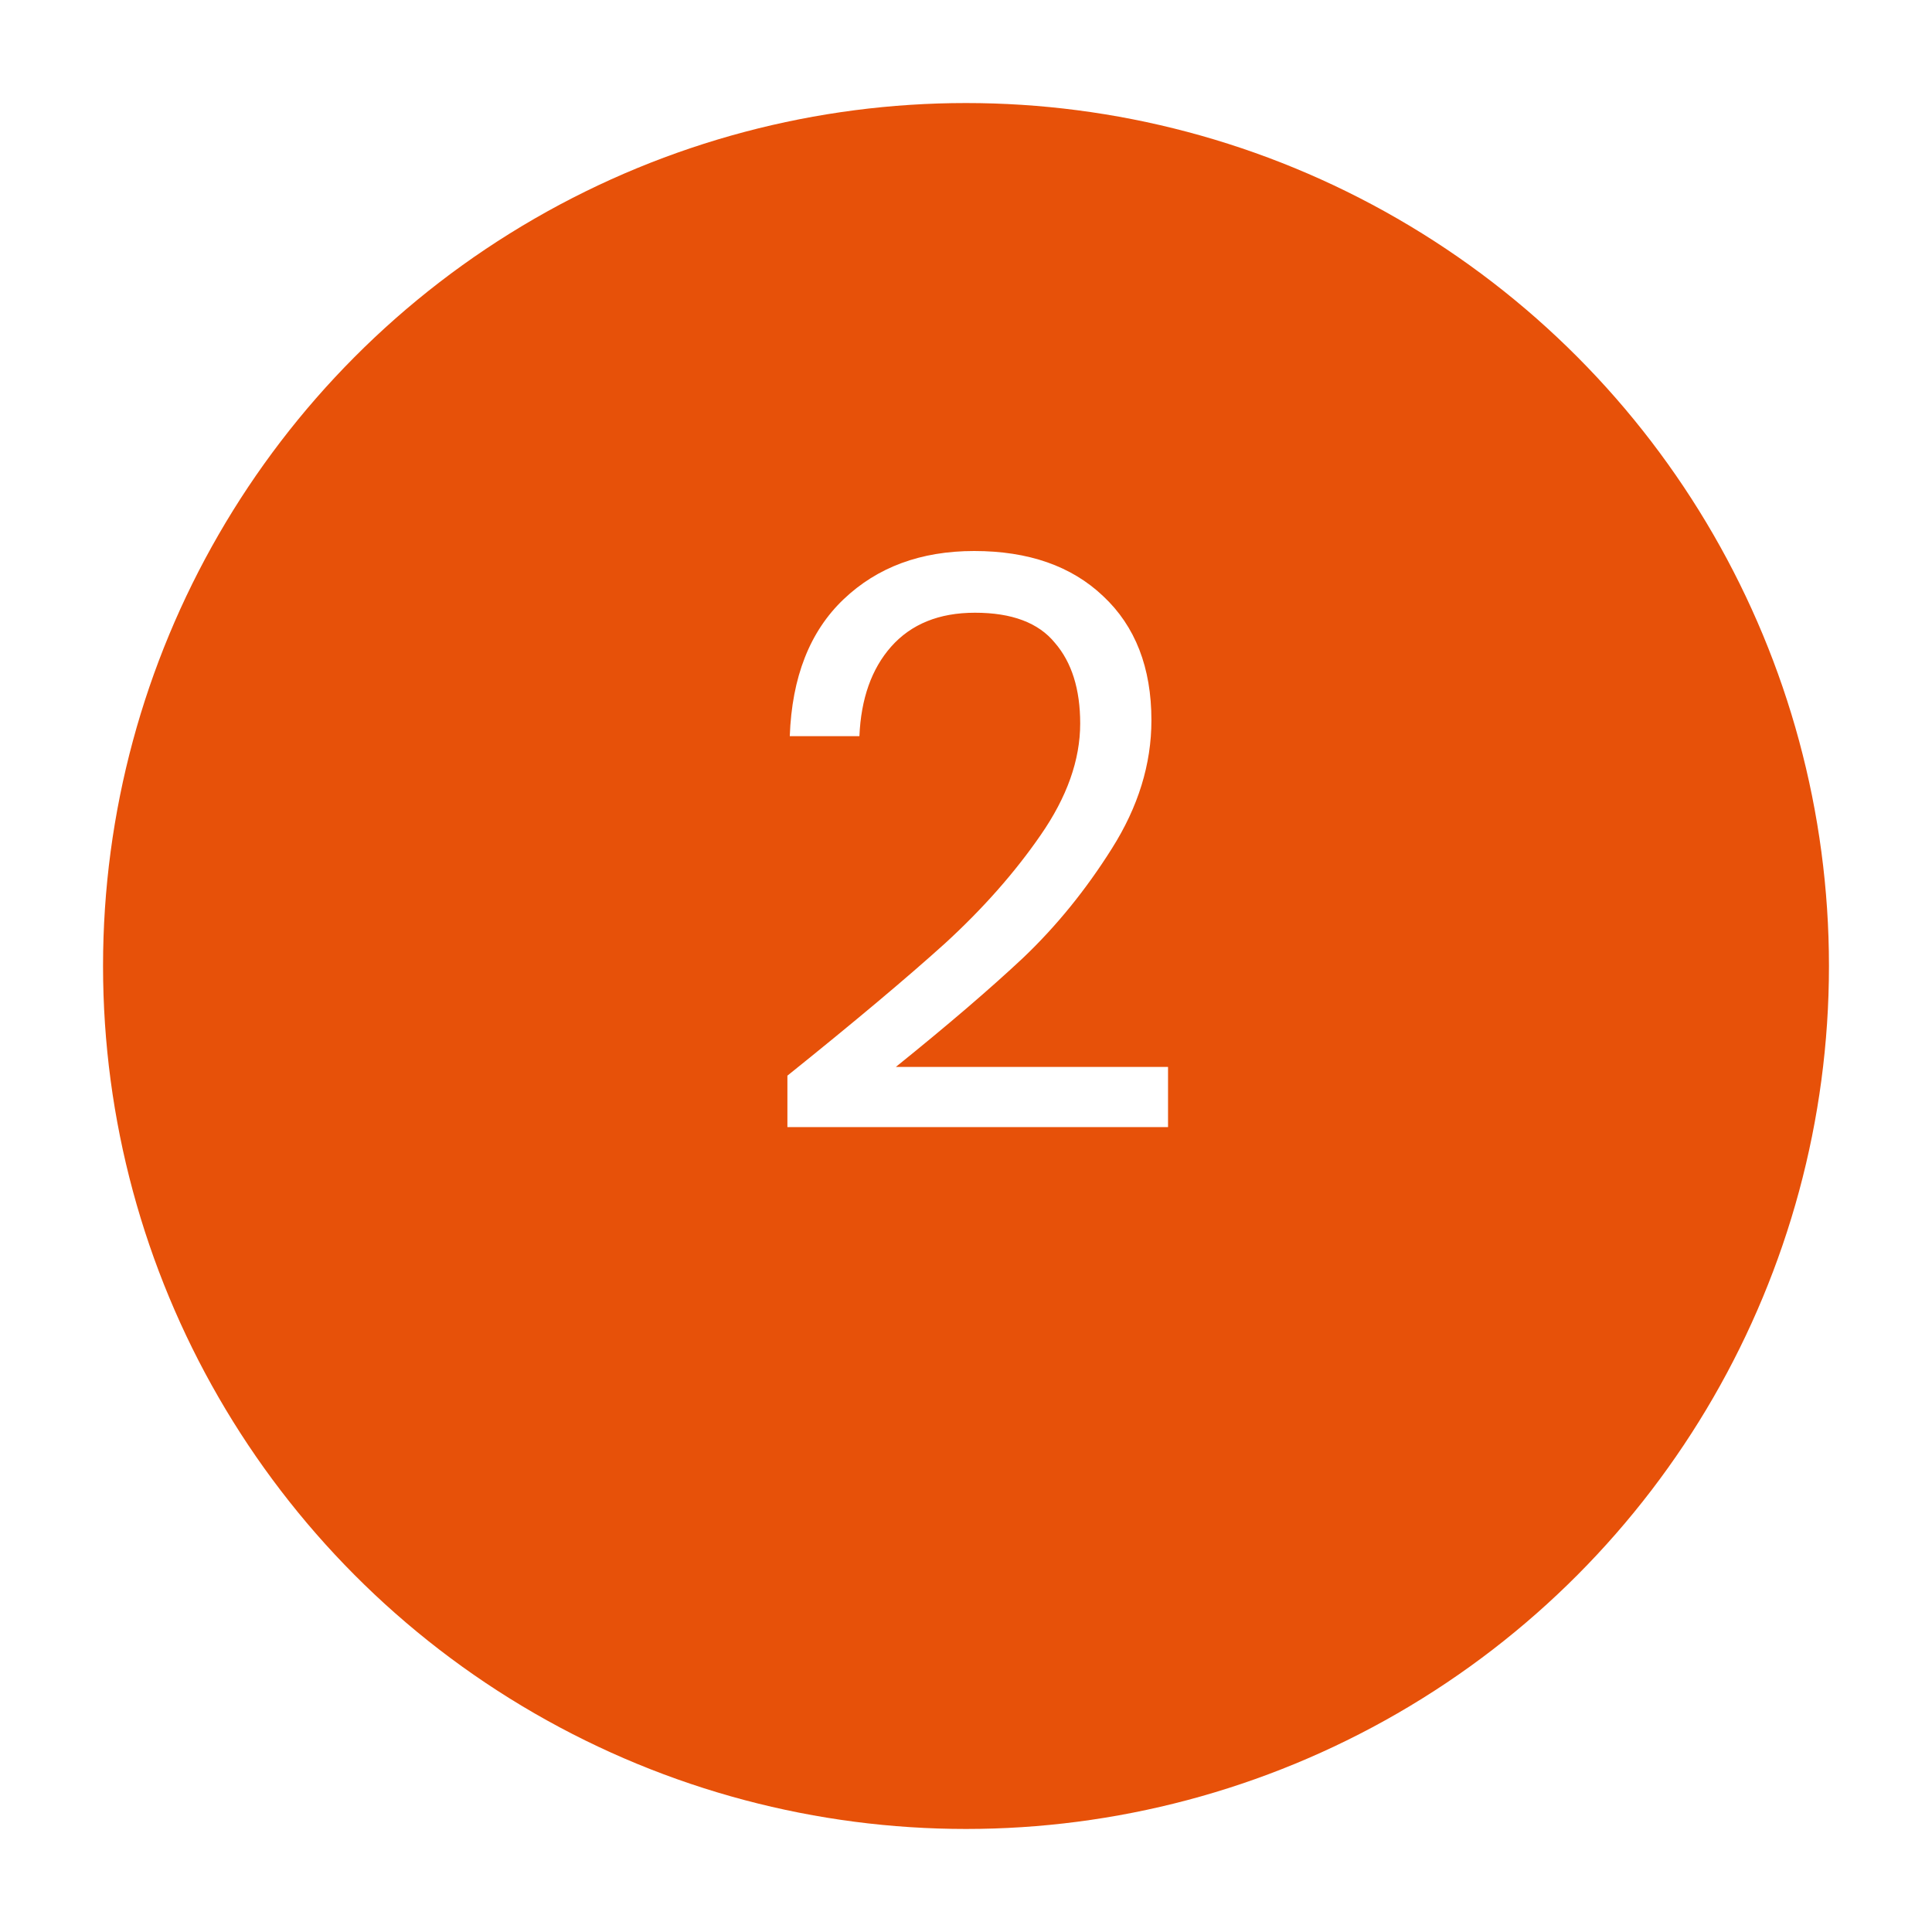 <svg width="75" height="75" viewBox="0 0 75 75" fill="none" xmlns="http://www.w3.org/2000/svg">
<g filter="url(#filter0_d_2006_1118)">
<circle cx="37.5" cy="33.5" r="33.5" fill="#E75109"/>
</g>
<path d="M30.567 41.757C33.168 39.669 35.205 37.958 36.68 36.627C38.155 35.276 39.394 33.873 40.397 32.419C41.421 30.944 41.933 29.5 41.933 28.087C41.933 26.756 41.605 25.711 40.95 24.954C40.315 24.175 39.281 23.786 37.847 23.786C36.455 23.786 35.369 24.227 34.591 25.107C33.833 25.967 33.424 27.125 33.362 28.579H30.659C30.741 26.285 31.437 24.513 32.748 23.264C34.059 22.015 35.748 21.39 37.817 21.39C39.926 21.39 41.595 21.974 42.824 23.141C44.073 24.308 44.698 25.916 44.698 27.964C44.698 29.664 44.186 31.323 43.162 32.941C42.158 34.538 41.011 35.951 39.721 37.18C38.431 38.389 36.782 39.802 34.775 41.419H45.343V43.754H30.567V41.757Z" fill="white"/>
<defs>
<filter id="filter0_d_2006_1118" x="0" y="0" width="75" height="75" filterUnits="userSpaceOnUse" color-interpolation-filters="sRGB">
<feFlood flood-opacity="0" result="BackgroundImageFix"/>
<feColorMatrix in="SourceAlpha" type="matrix" values="0 0 0 0 0 0 0 0 0 0 0 0 0 0 0 0 0 0 127 0" result="hardAlpha"/>
<feOffset dy="4"/>
<feGaussianBlur stdDeviation="2"/>
<feComposite in2="hardAlpha" operator="out"/>
<feColorMatrix type="matrix" values="0 0 0 0 0 0 0 0 0 0 0 0 0 0 0 0 0 0 0.25 0"/>
<feBlend mode="normal" in2="BackgroundImageFix" result="effect1_dropShadow_2006_1118"/>
<feBlend mode="normal" in="SourceGraphic" in2="effect1_dropShadow_2006_1118" result="shape"/>
</filter>
</defs>
</svg>
